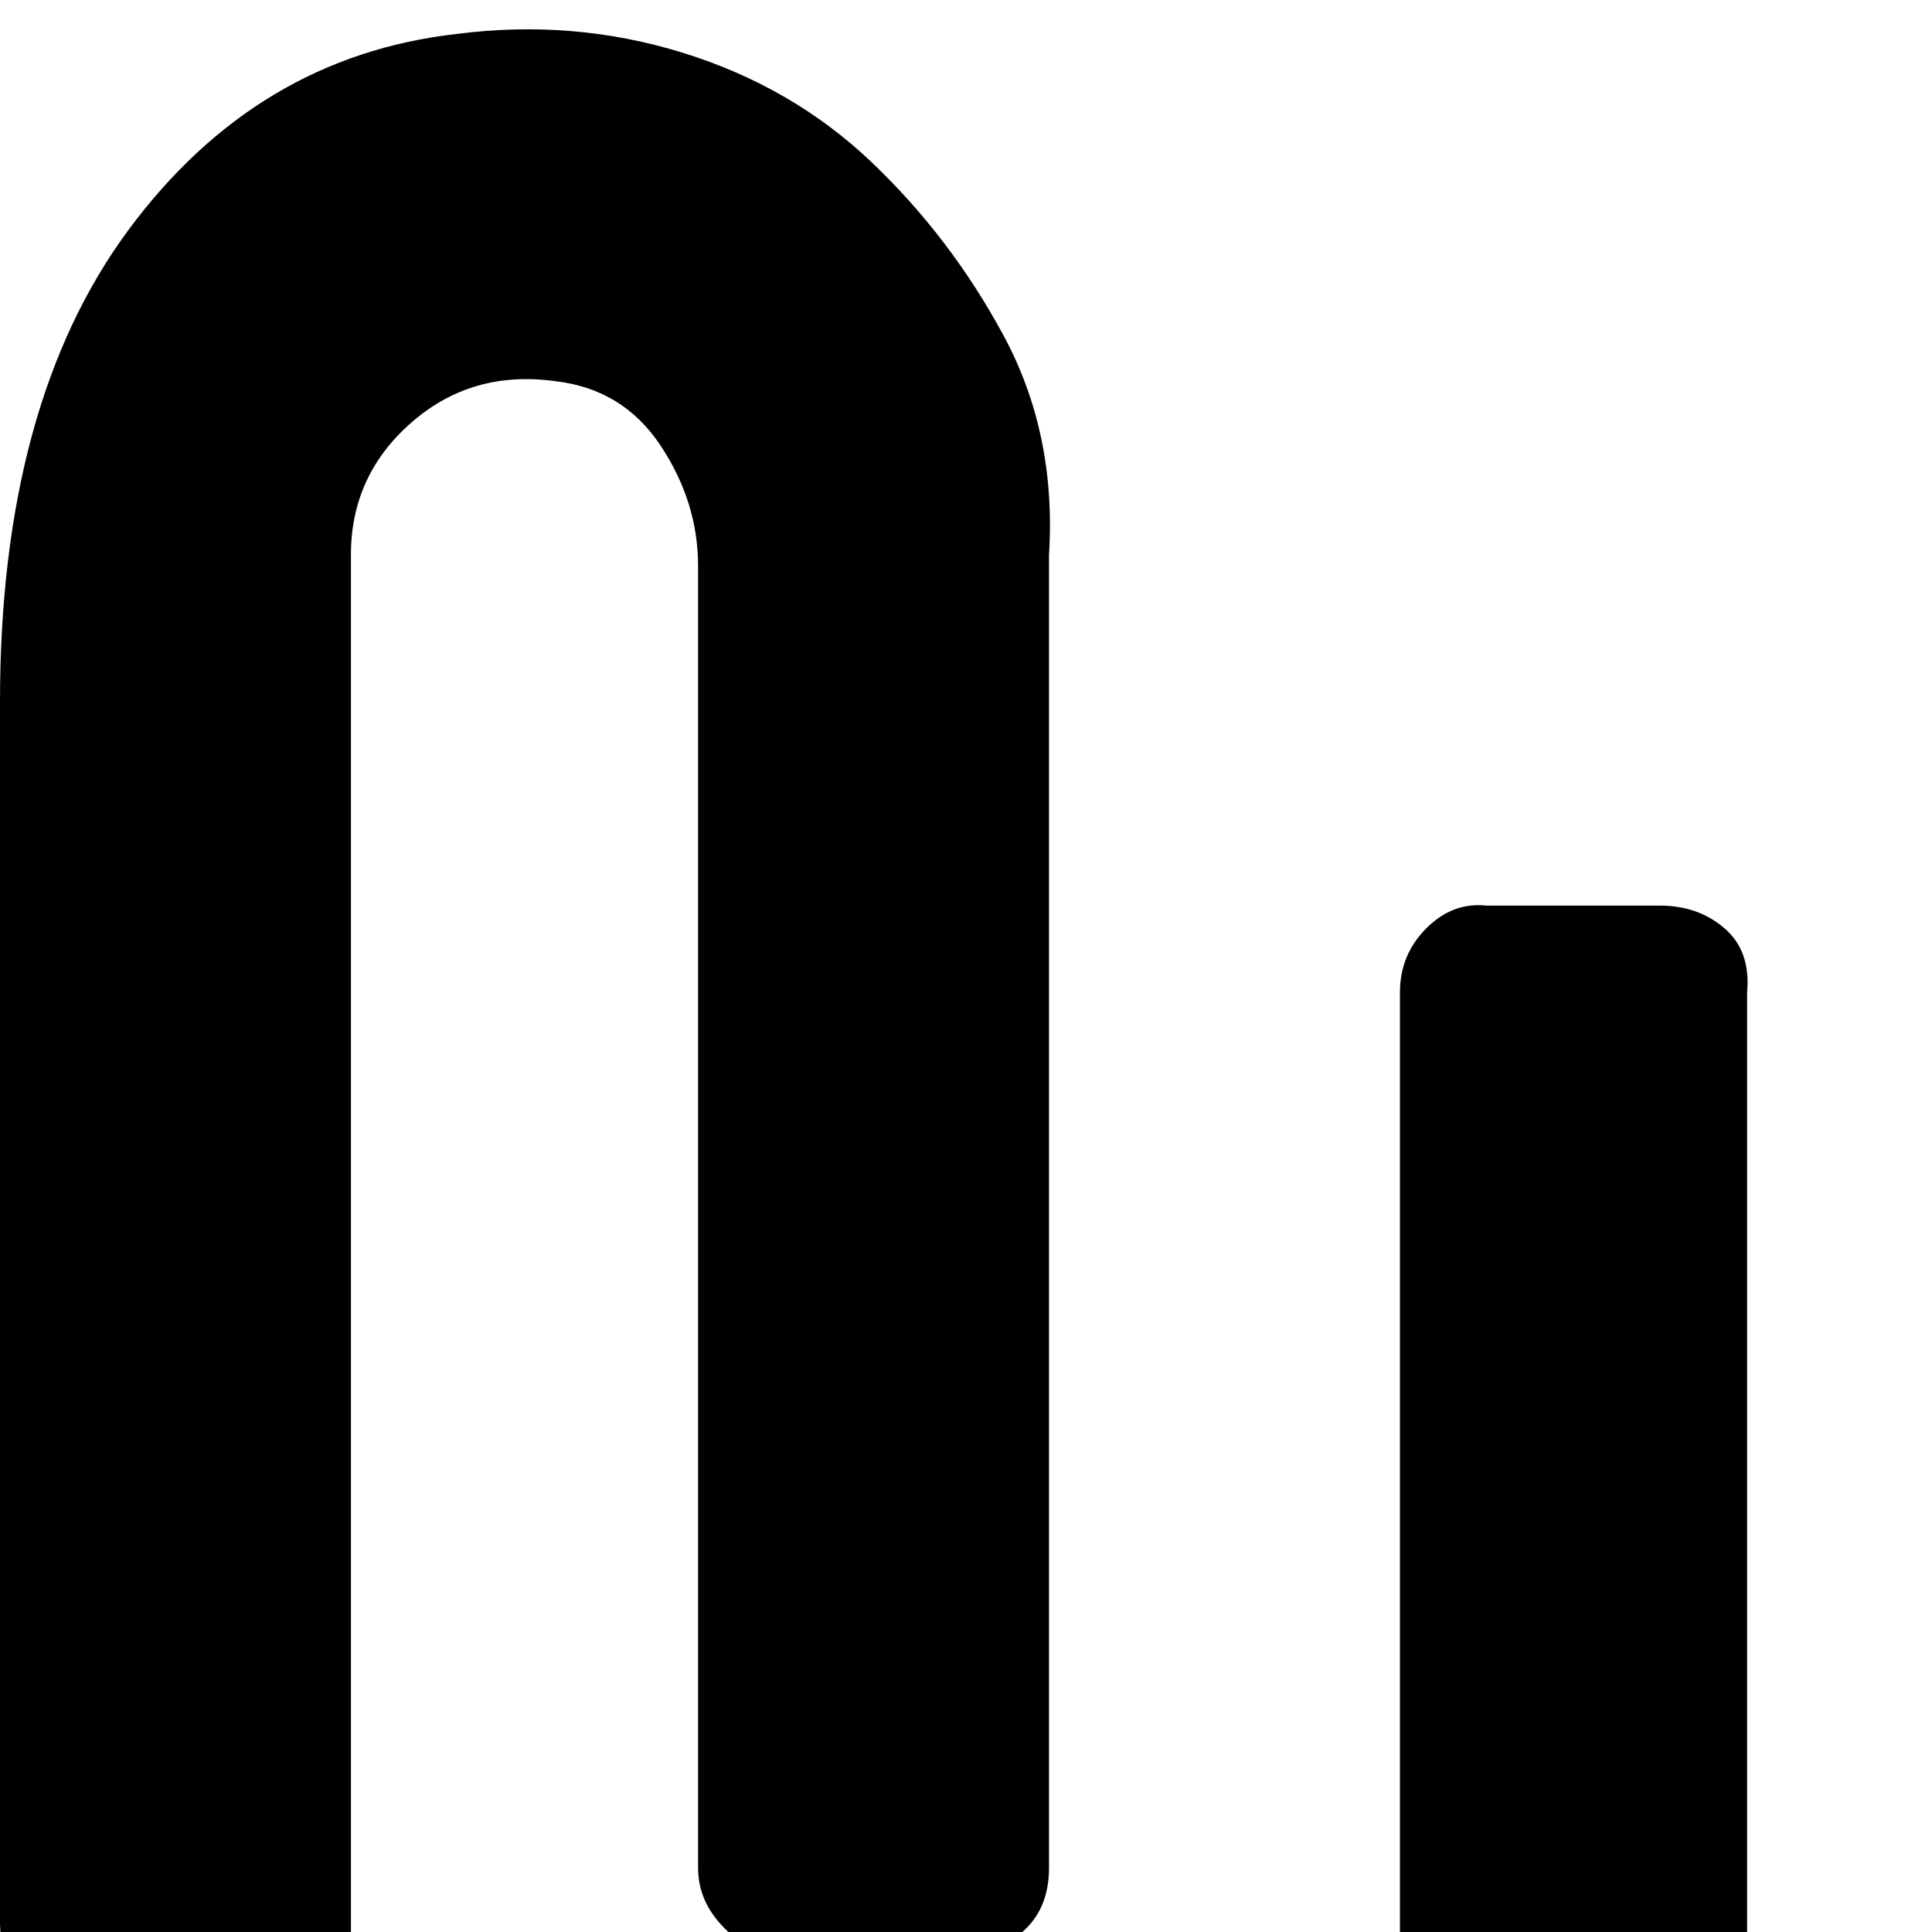 <svg xmlns="http://www.w3.org/2000/svg" version="1.1" viewBox="0 0 512 512" fill="currentColor"><path fill="currentColor" d="M440 240q10 0 17 6t6 17v255q0 50-19 93t-54 75t-78 49t-96 14q-46-3-85-24t-69-53t-45-74t-17-88V186q0-79 34-125t87-52q31-4 60 5t50 29t35 46t12 58v348q0 10-6 16t-17 7h-47q-9 0-16-7t-7-16V150q0-17-10-32t-28-17q-22-3-38 11t-16 35v366q0 27 9 51t25 43t38 33t48 16q32 4 61-6t50-28t35-46t12-58V263q0-10 7-17t16-6z"/></svg>